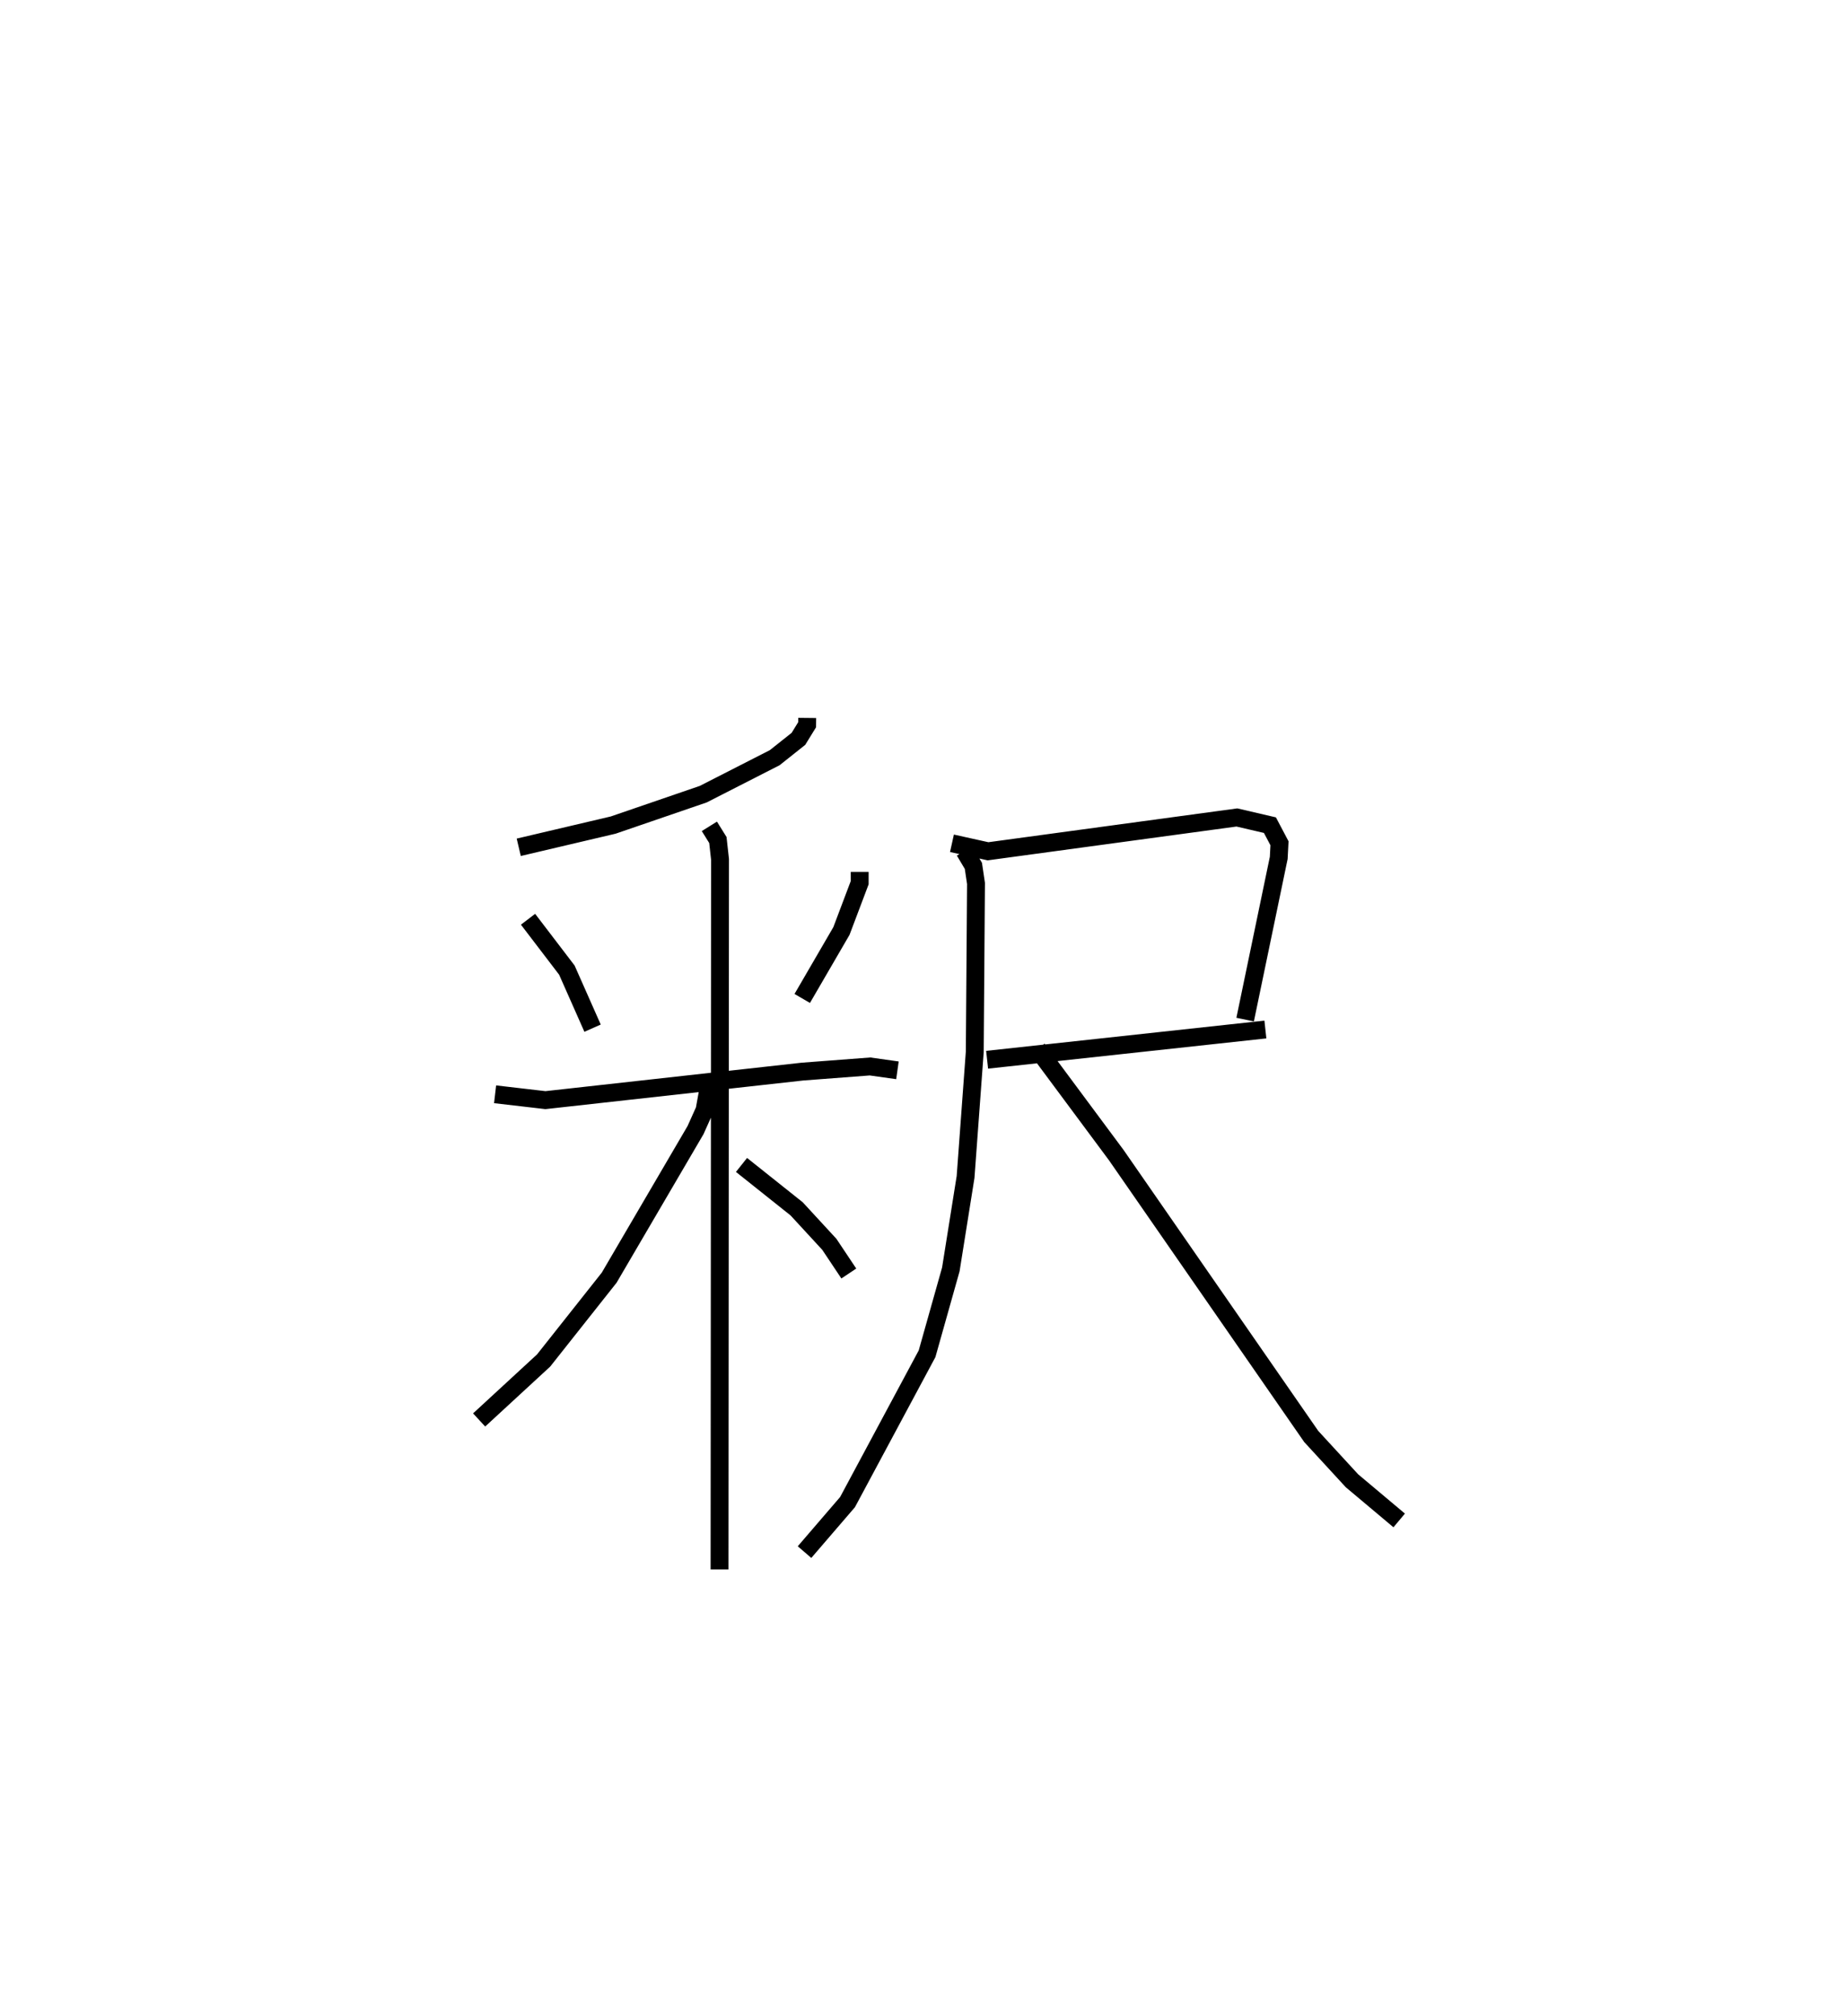 <?xml version="1.0" encoding="utf-8" ?>
<svg baseProfile="full" height="112.806" version="1.1" width="103.288" xmlns="http://www.w3.org/2000/svg" xmlns:ev="http://www.w3.org/2001/xml-events" xmlns:xlink="http://www.w3.org/1999/xlink"><defs /><rect fill="white" height="112.806" width="103.288" x="0" y="0" /><path d="M25,25 m0.0,0.0 m20.165,15.167 l-0.004,0.379 -0.487,0.791 l-1.327,1.054 -3.999,2.041 l-5.038,1.729 -5.285,1.243 m0.52,4.026 l2.172,2.845 1.439,3.249 m14.946,-8.745 l-7.792768746164893e-05,0.605 -1.022,2.704 l-2.193,3.773 m-17.185,5.362 l2.816,0.327 14.383,-1.597 l3.78,-0.287 1.533,0.216 m-10.523,-13.65 l0.476,0.765 0.12,1.083 l-0.027,39.728 m-0.602,-27.014 l-0.236,1.307 -0.506,1.126 l-4.832,8.257 -3.667,4.632 l-3.609,3.327 m14.681,-14.268 l3.086,2.458 1.829,1.985 l1.089,1.632 m5.771,-24.07 l2.018,0.447 13.925,-1.892 l1.848,0.43 0.535,1.014 l-0.042,0.817 -1.88,9.048 m-14.437,2.246 l15.57,-1.691 m-16.832,-9.985 l0.494,0.83 0.146,0.983 l-0.069,9.423 -0.514,6.997 l-0.825,5.173 -1.33,4.72 l-4.45,8.299 -2.406,2.798 m13.033,-28.149 l4.413,5.943 10.906,15.737 l2.28,2.479 2.641,2.218 " fill="none" stroke="black" stroke-width="1" /></svg>